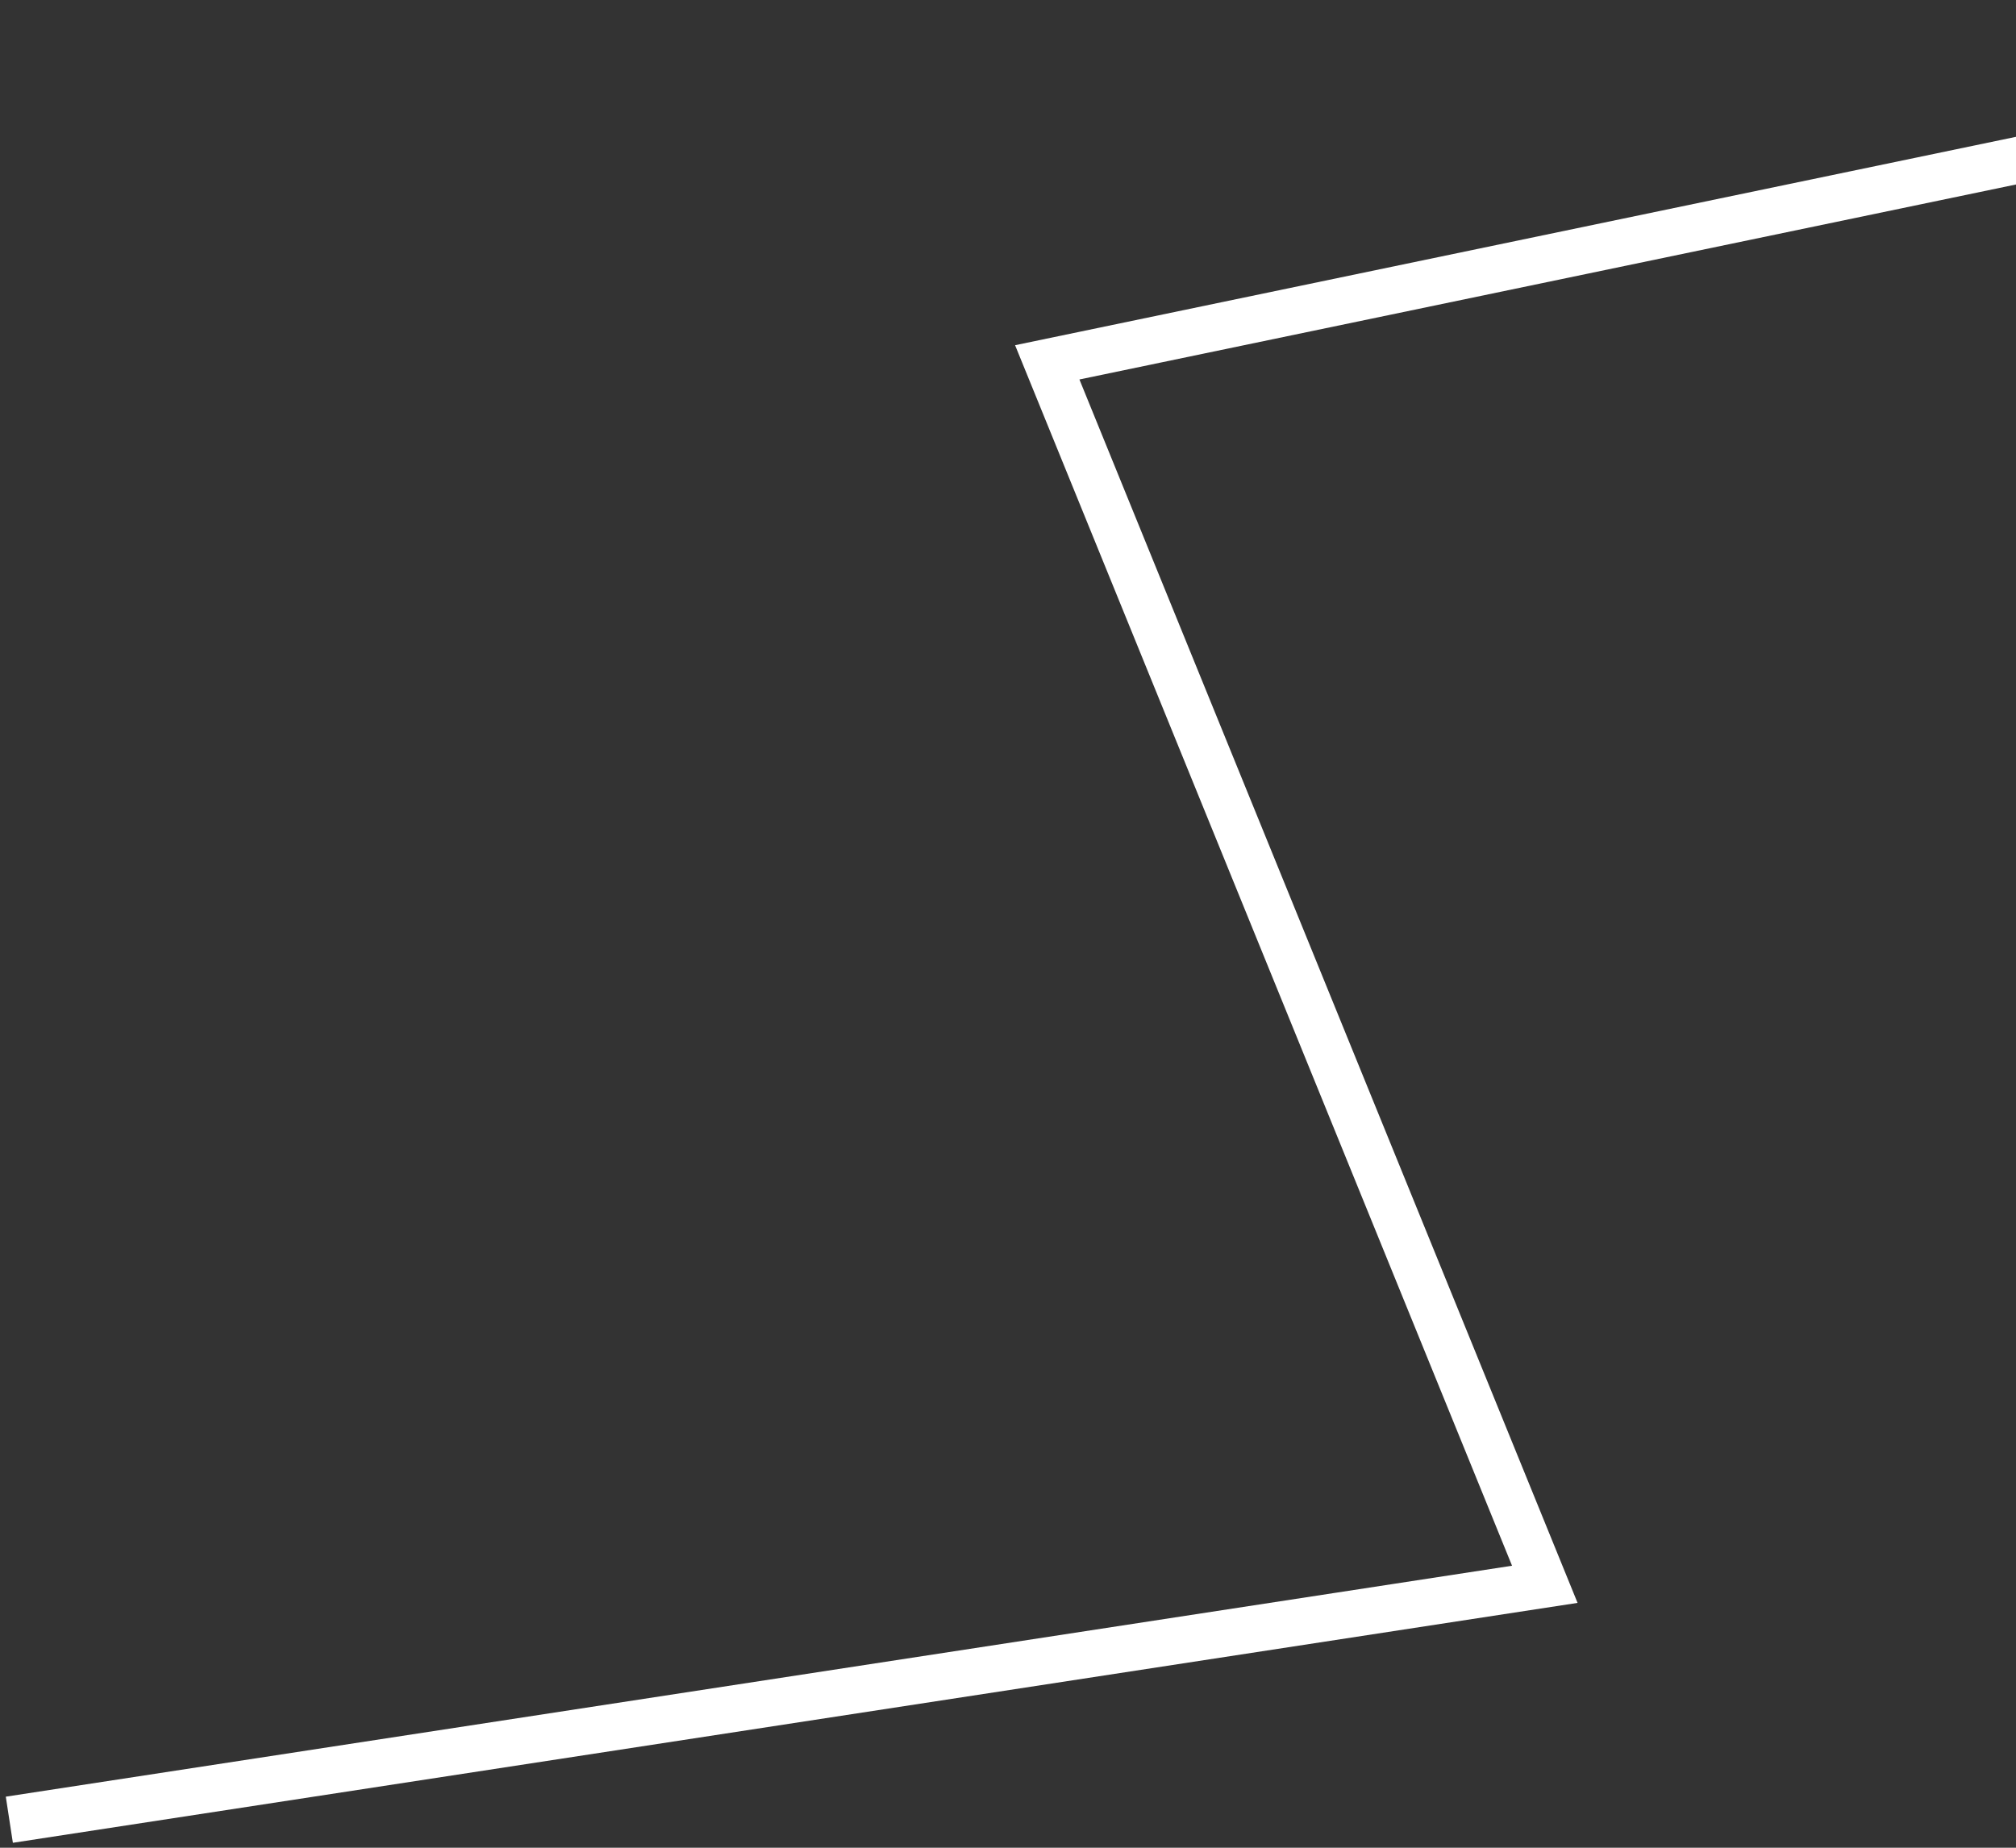 <svg width="216" height="198" viewBox="0 0 216 198" fill="none" xmlns="http://www.w3.org/2000/svg">
<rect x="0" y="0" width="216" height="198" fill="#333333" stroke="none"/>
<path d="M1 195L165.515 169.772L112.206 38.828L284.269 3" stroke="white" stroke-width="5" stroke-miterlimit="10"/>
</svg>
